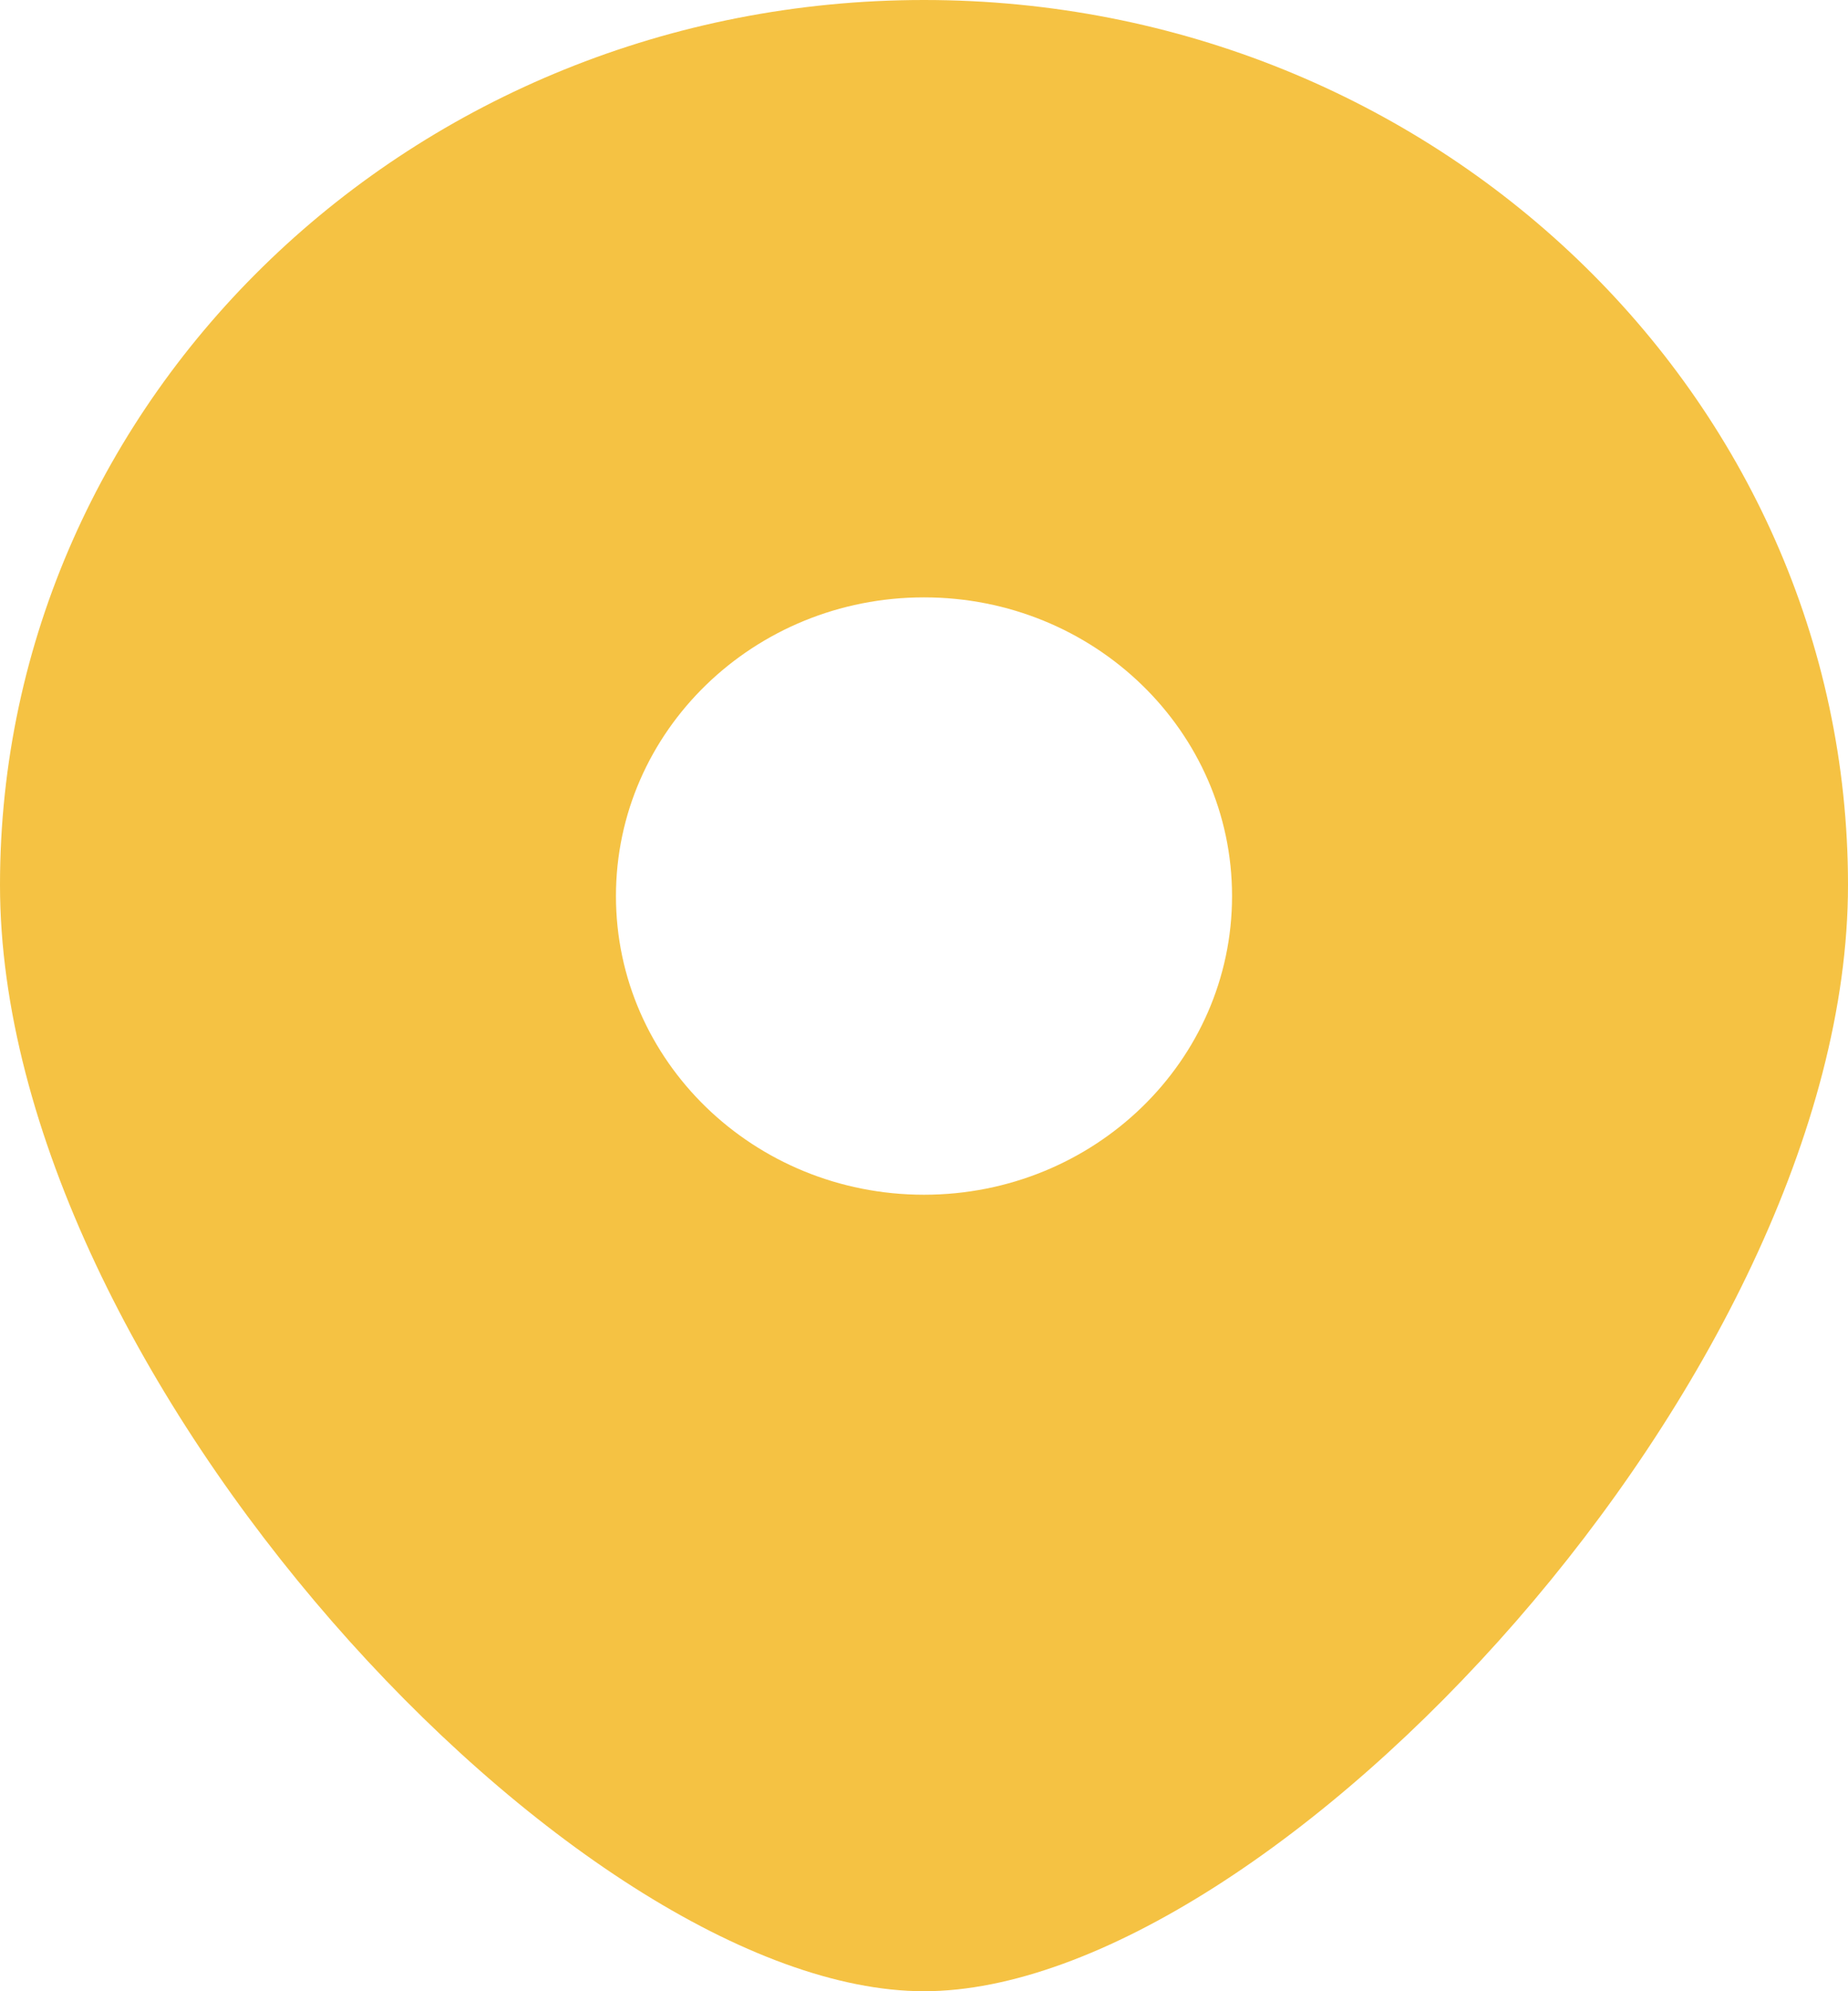 <svg width="13" height="14" viewBox="0 0 13 14" fill="none" xmlns="http://www.w3.org/2000/svg">
<path fill-rule="evenodd" clip-rule="evenodd" d="M6.5 14C8.938 14 13 9.659 13 6.222C13 2.786 10.09 0 6.5 0C2.91 0 0 2.786 0 6.222C0 9.659 4.062 14 6.5 14ZM6.5 8.4C7.697 8.4 8.667 7.46 8.667 6.3C8.667 5.14 7.697 4.2 6.5 4.2C5.303 4.2 4.333 5.14 4.333 6.3C4.333 7.46 5.303 8.4 6.5 8.4Z" fill="#F5C243"/>
</svg>
